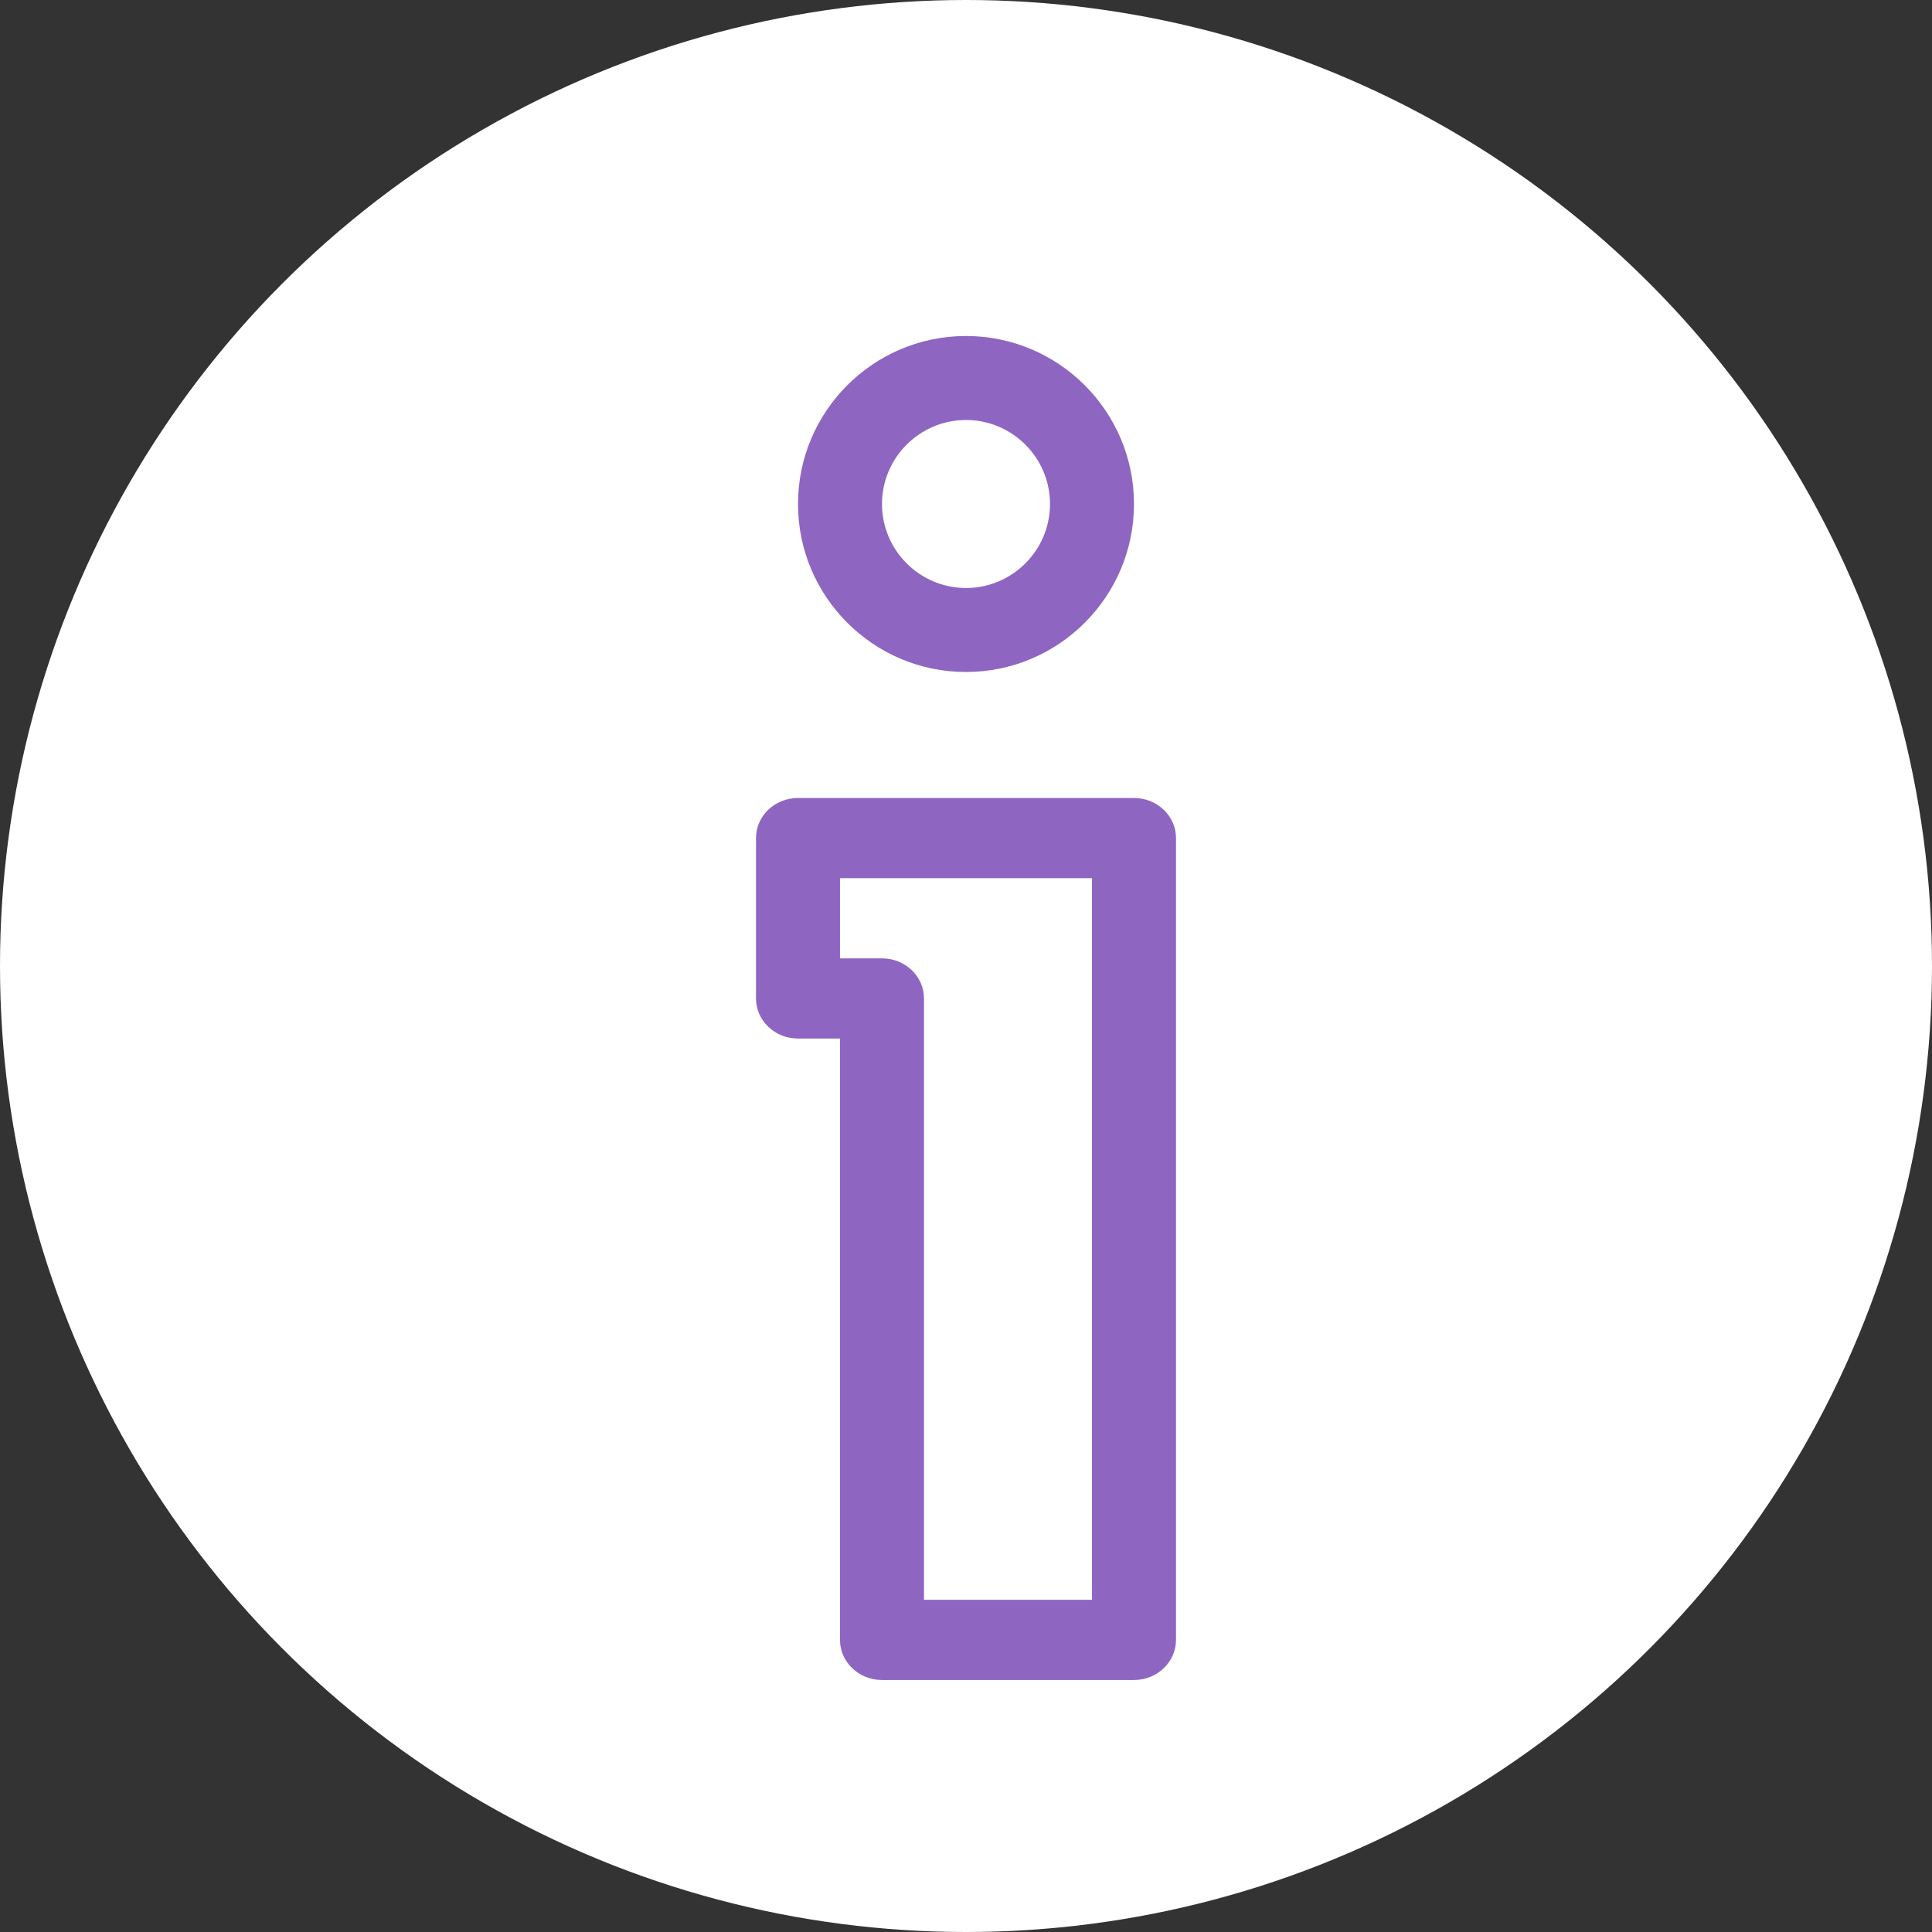 <?xml version="1.0" encoding="UTF-8"?>
<svg width="46px" height="46px" viewBox="0 0 46 46" version="1.1" xmlns="http://www.w3.org/2000/svg" xmlns:xlink="http://www.w3.org/1999/xlink">
    <rect x="0" y="0" width="46" height="46" fill="#333333" stroke="none"/>
    <title>information</title>
    <g id="Page-1" stroke="none" stroke-width="1" fill="none" fill-rule="evenodd">
        <g id="1.0-Home-Reminder-Expanded-2" transform="translate(-361, -1392)">
            <g id="information" transform="translate(361, 1392)">
                <circle id="Oval-Copy-2" fill="#FFFFFF" cx="23" cy="23" r="23"></circle>
                <path d="M23,8 C20.794,8 19,9.794 19,12 C19,14.206 20.794,16 23,16 C25.206,16 27,14.206 27,12 C27,9.794 25.206,8 23,8 Z M23,14 C21.898,14 21,13.102 21,12 C21,10.898 21.898,10 23,10 C24.102,10 25,10.898 25,12 C25,13.102 24.102,14 23,14 Z" id="Shape" fill="#8E66C1" fill-rule="nonzero"></path>
                <path d="M27,19 L19,19 C18.447,19 18,19.427 18,19.955 L18,23.773 C18,24.3 18.447,24.727 19,24.727 L20,24.727 L20,39.045 C20,39.573 20.447,40 21,40 L27,40 C27.553,40 28,39.573 28,39.045 L28,19.955 C28,19.427 27.553,19 27,19 Z M26,38.091 L22,38.091 L22,23.773 C22,23.245 21.553,22.818 21,22.818 L20,22.818 L20,20.909 L26,20.909 L26,38.091 L26,38.091 Z" id="Shape" fill="#8E66C1" fill-rule="nonzero"></path>
            </g>
        </g>
    </g>
</svg>
